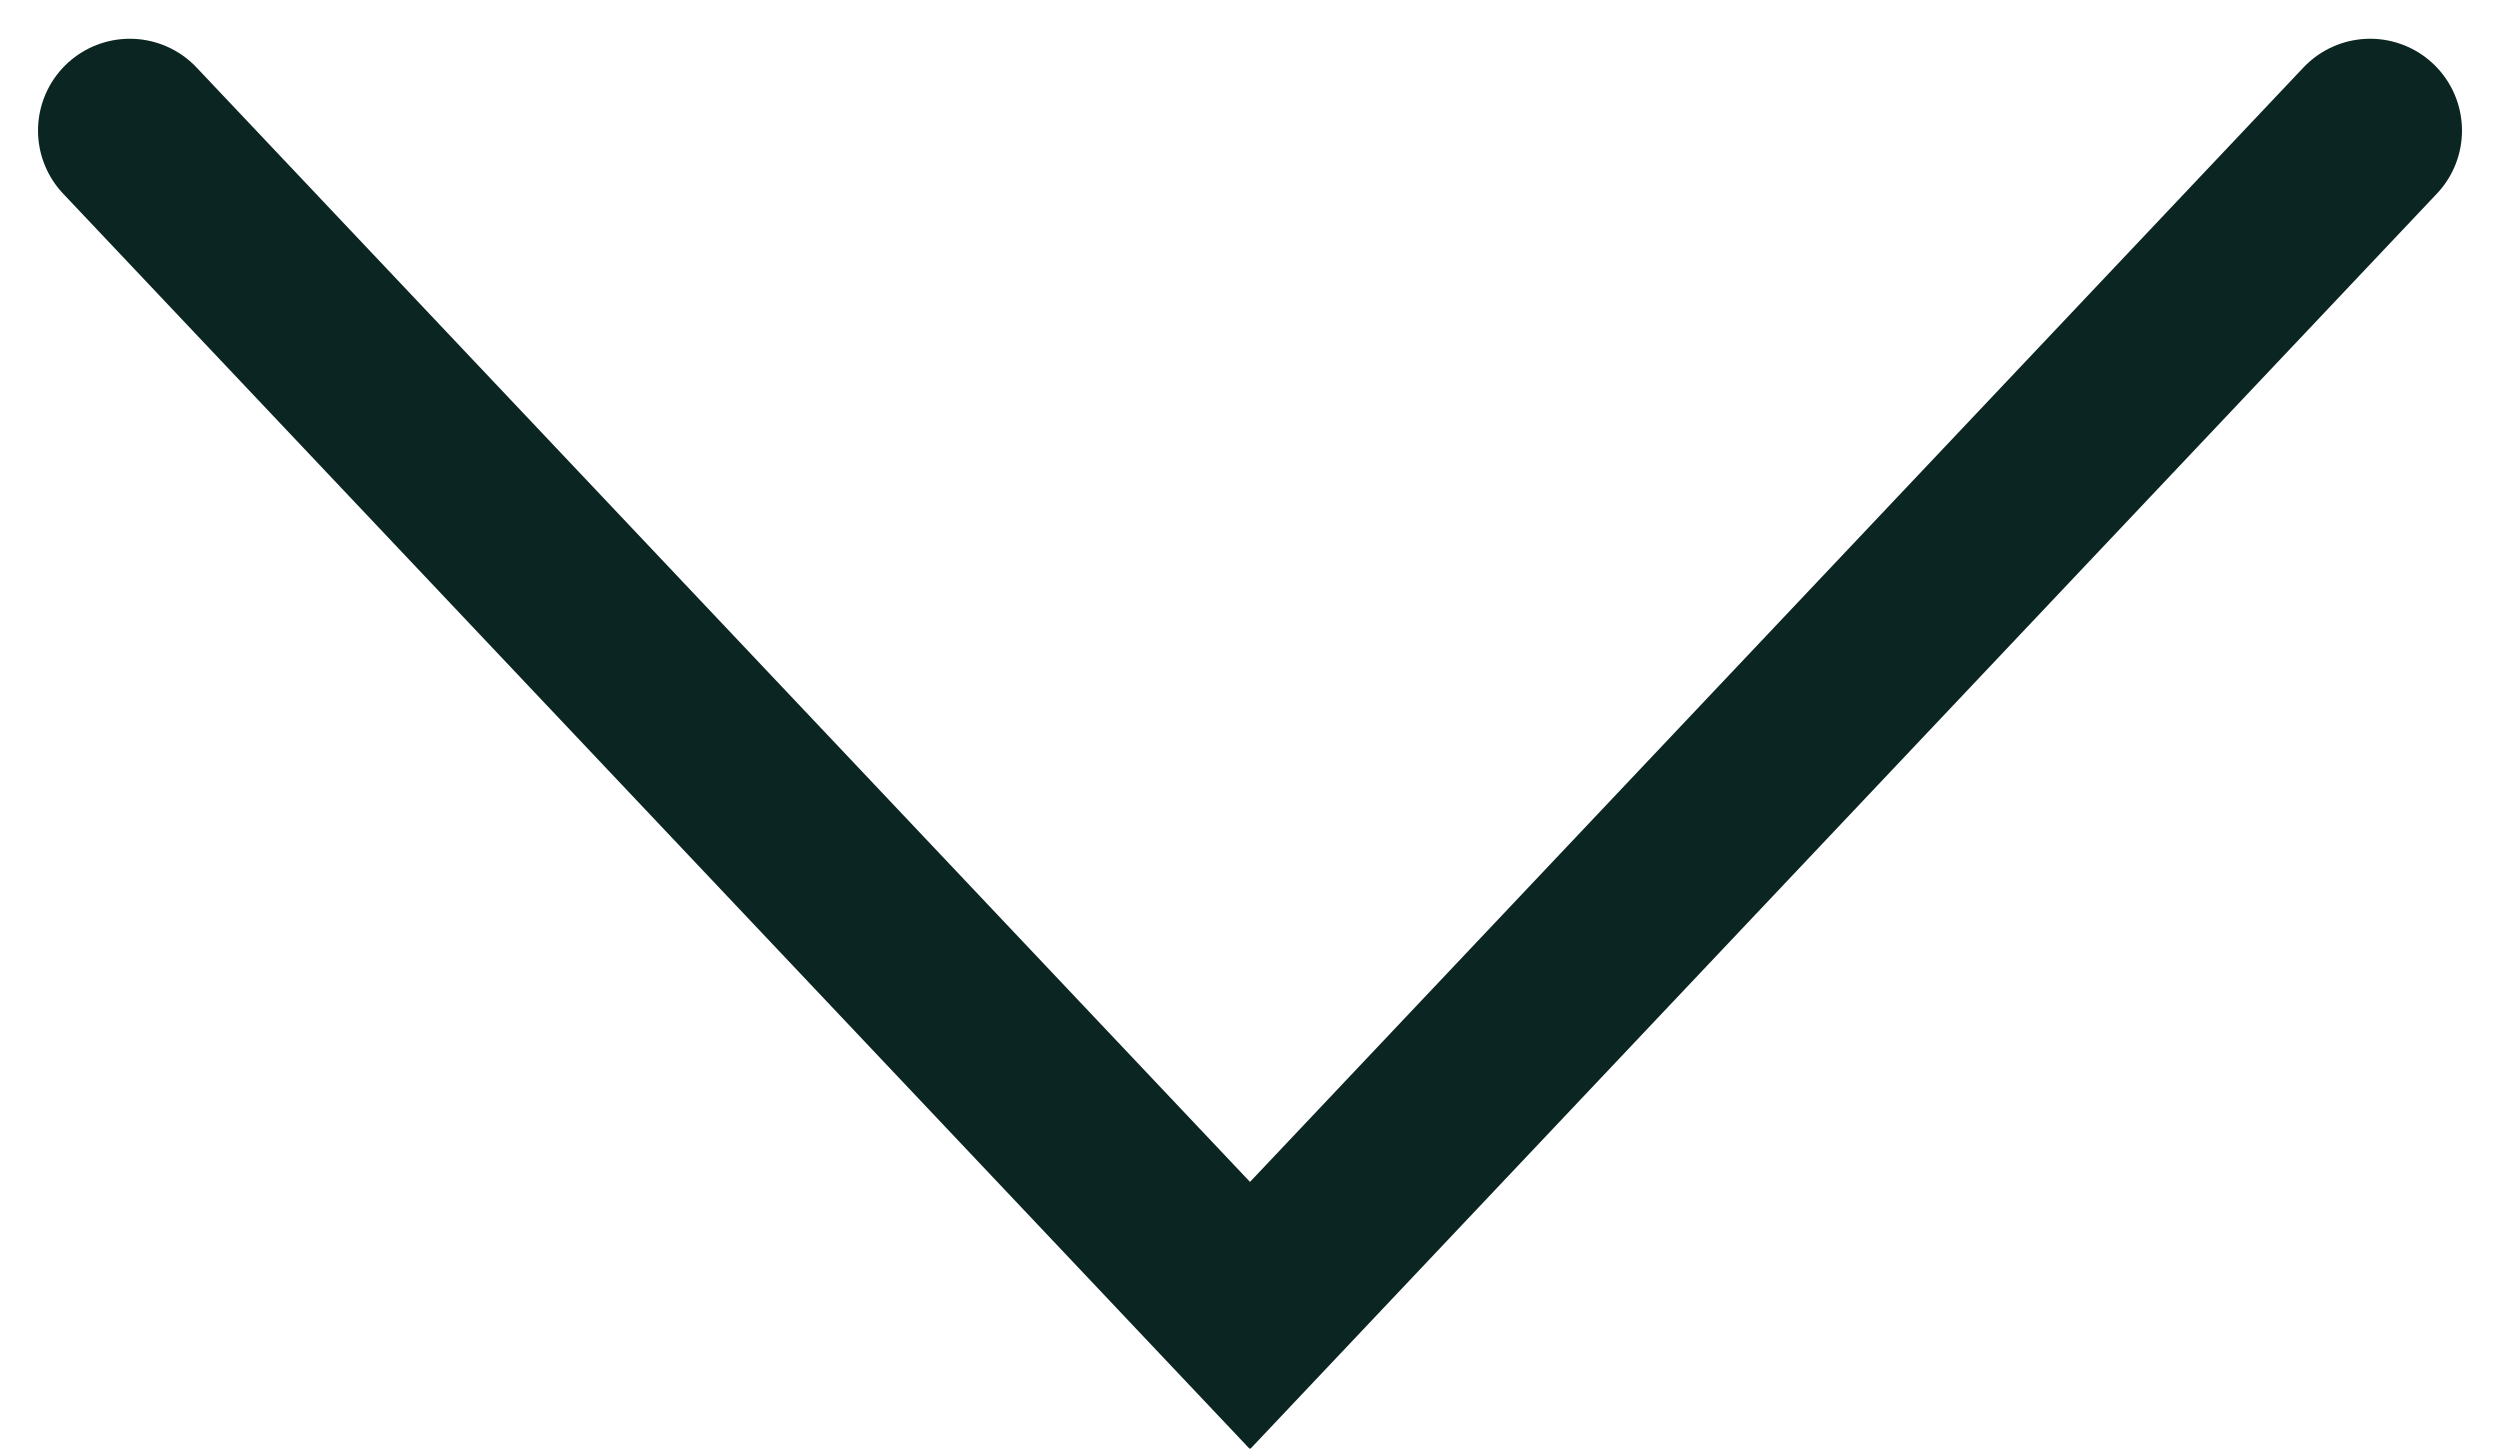<svg xmlns="http://www.w3.org/2000/svg" width="13.614" height="7.888" viewBox="0 0 13.614 7.888">
  <path id="Path_19" data-name="Path 19" d="M1295.817,62.8l6.1,6.453,6.1-6.453" transform="translate(-1295.11 -62.089)" fill="none" stroke="#0B2522"  stroke-linecap="round" stroke-width="1"/>
</svg>

